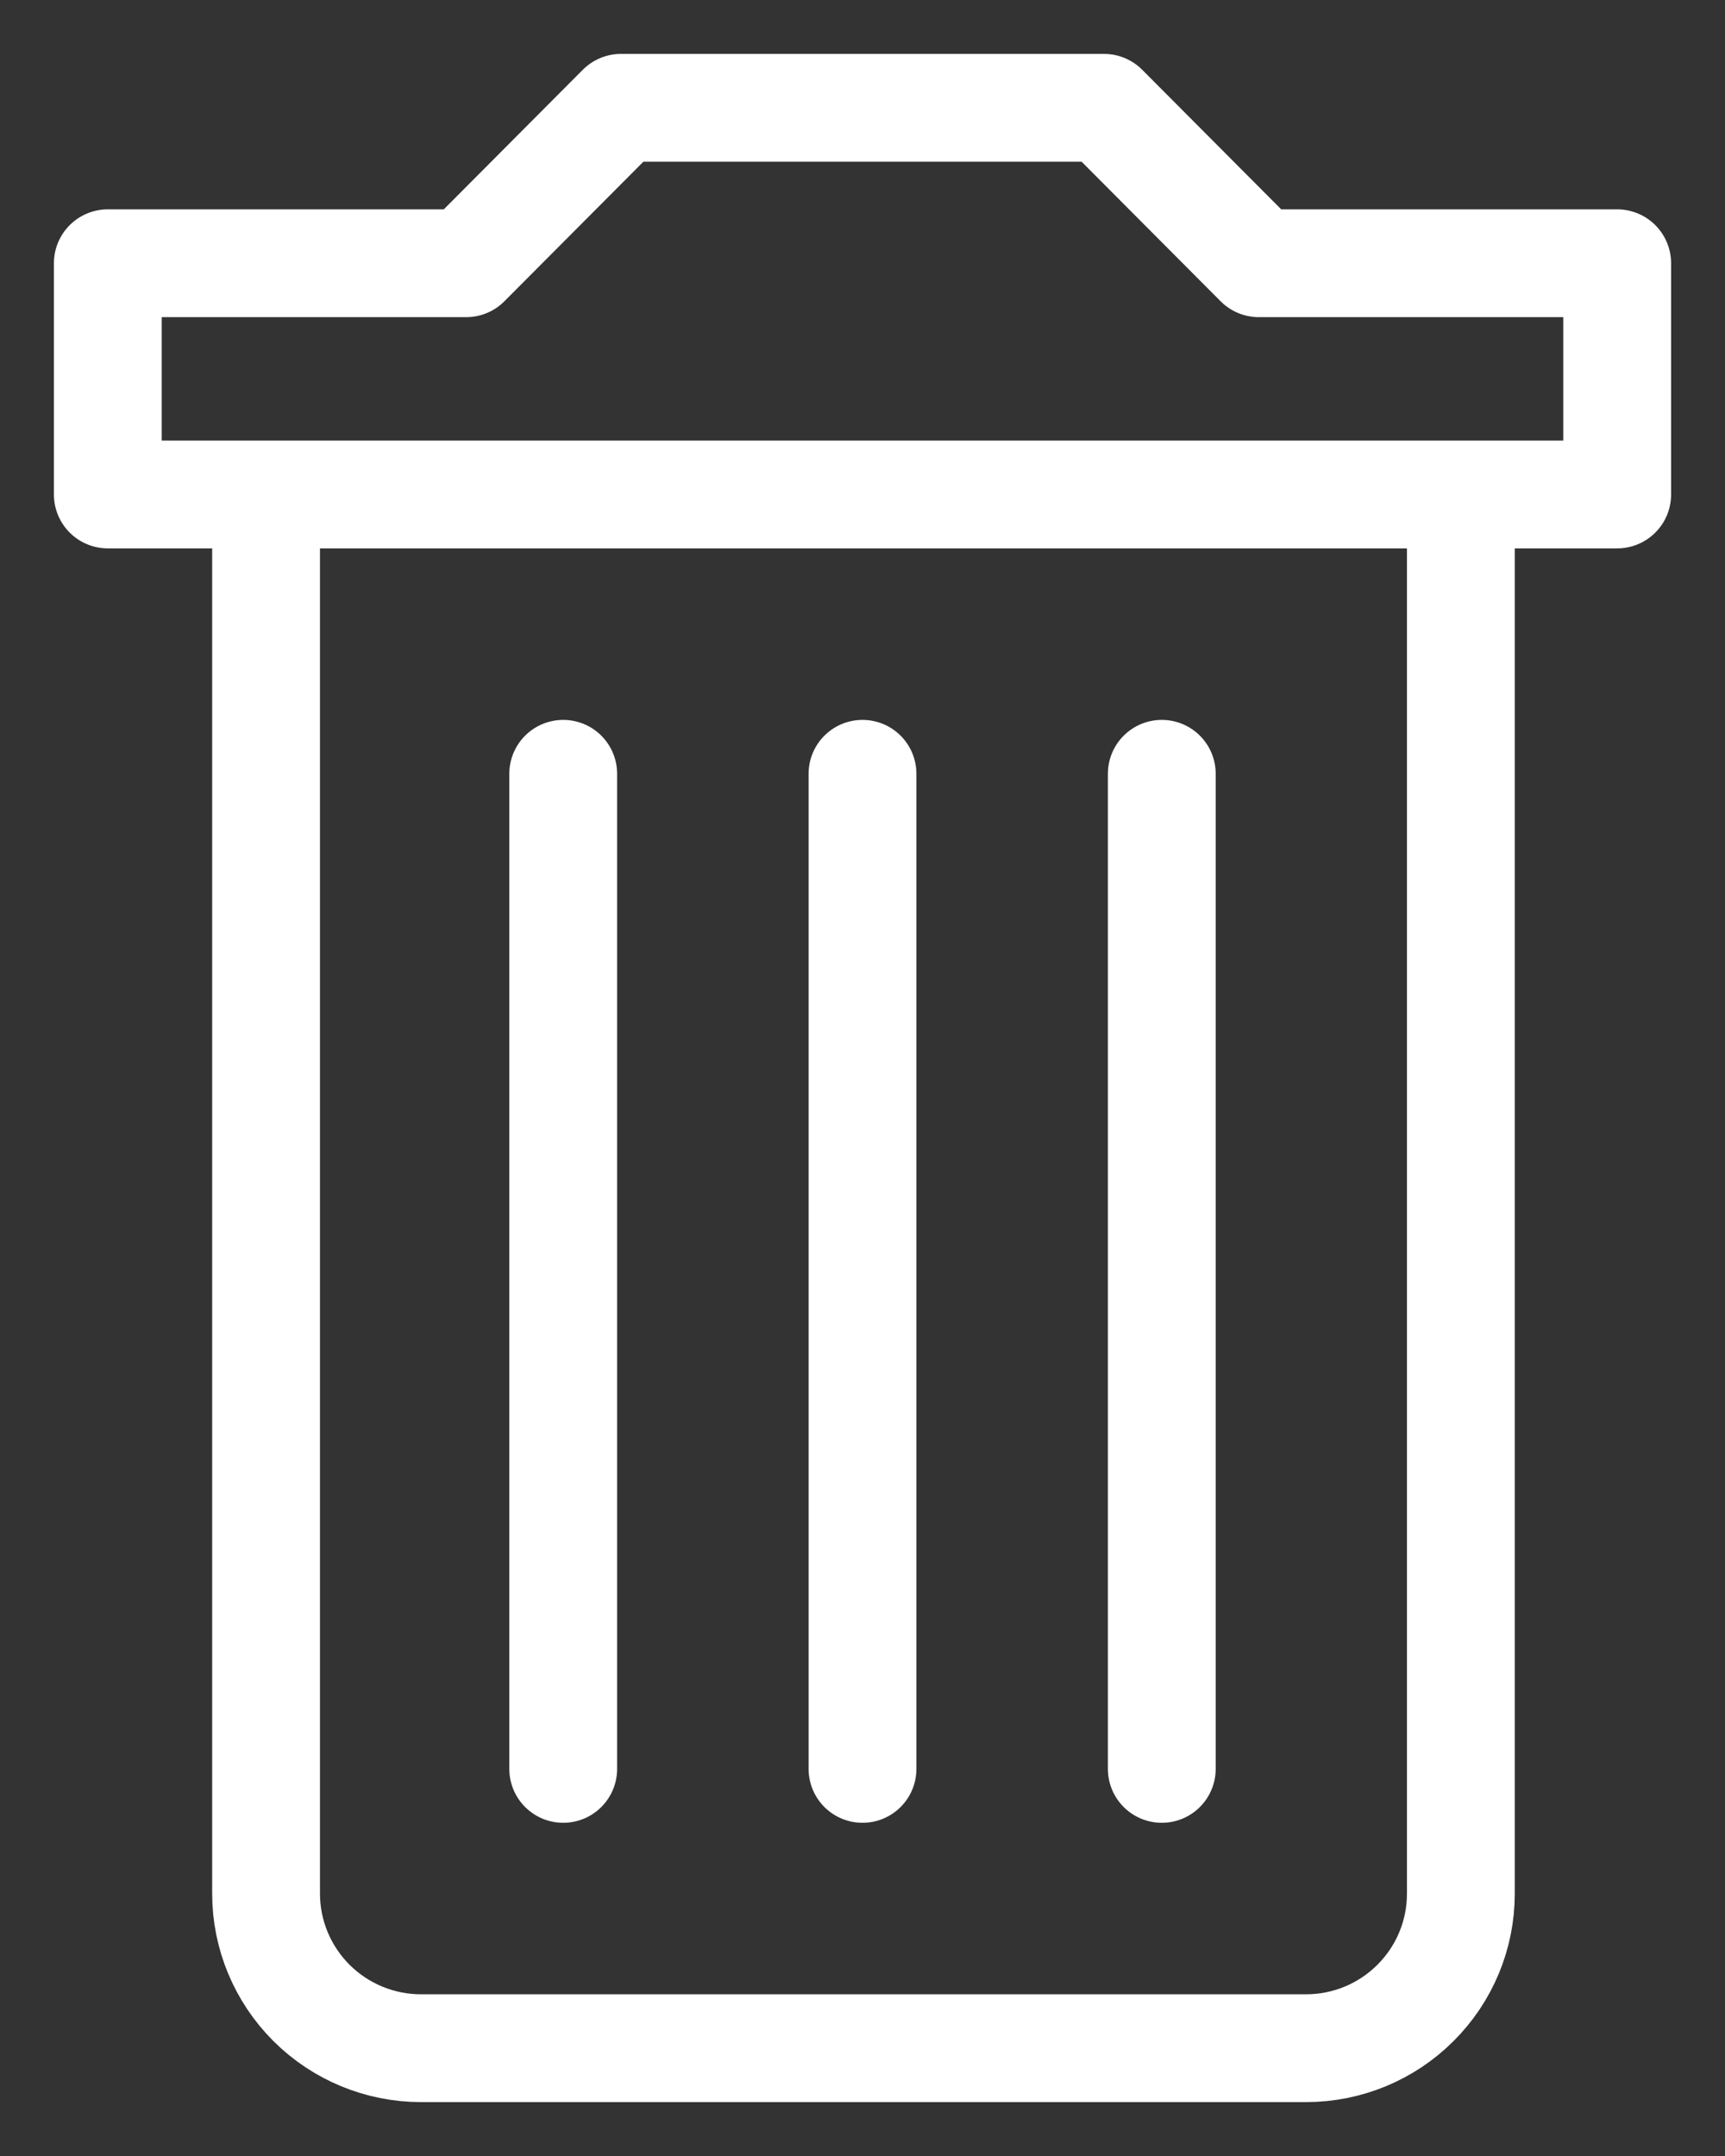 <svg width="16" height="20" viewBox="0 0 16 20" fill="none" xmlns="http://www.w3.org/2000/svg">
<rect x="0" y="0" width="16" height="20" fill="#333333" stroke="none"/>
<path d="M8 7.178V16.409M10.776 7.178V16.409M5.224 7.178V16.409M11.676 2.442L10.24 1H5.76L4.324 2.442H1V4.587H15V2.442H11.676ZM2.468 4.587H13.55V17.567C13.55 17.947 13.399 18.311 13.129 18.58C12.86 18.849 12.495 19 12.114 19H3.905C3.524 19 3.159 18.849 2.889 18.58C2.62 18.311 2.468 17.947 2.468 17.567V4.587Z" stroke="white" stroke-linecap="round" stroke-linejoin="round"/>
</svg>
